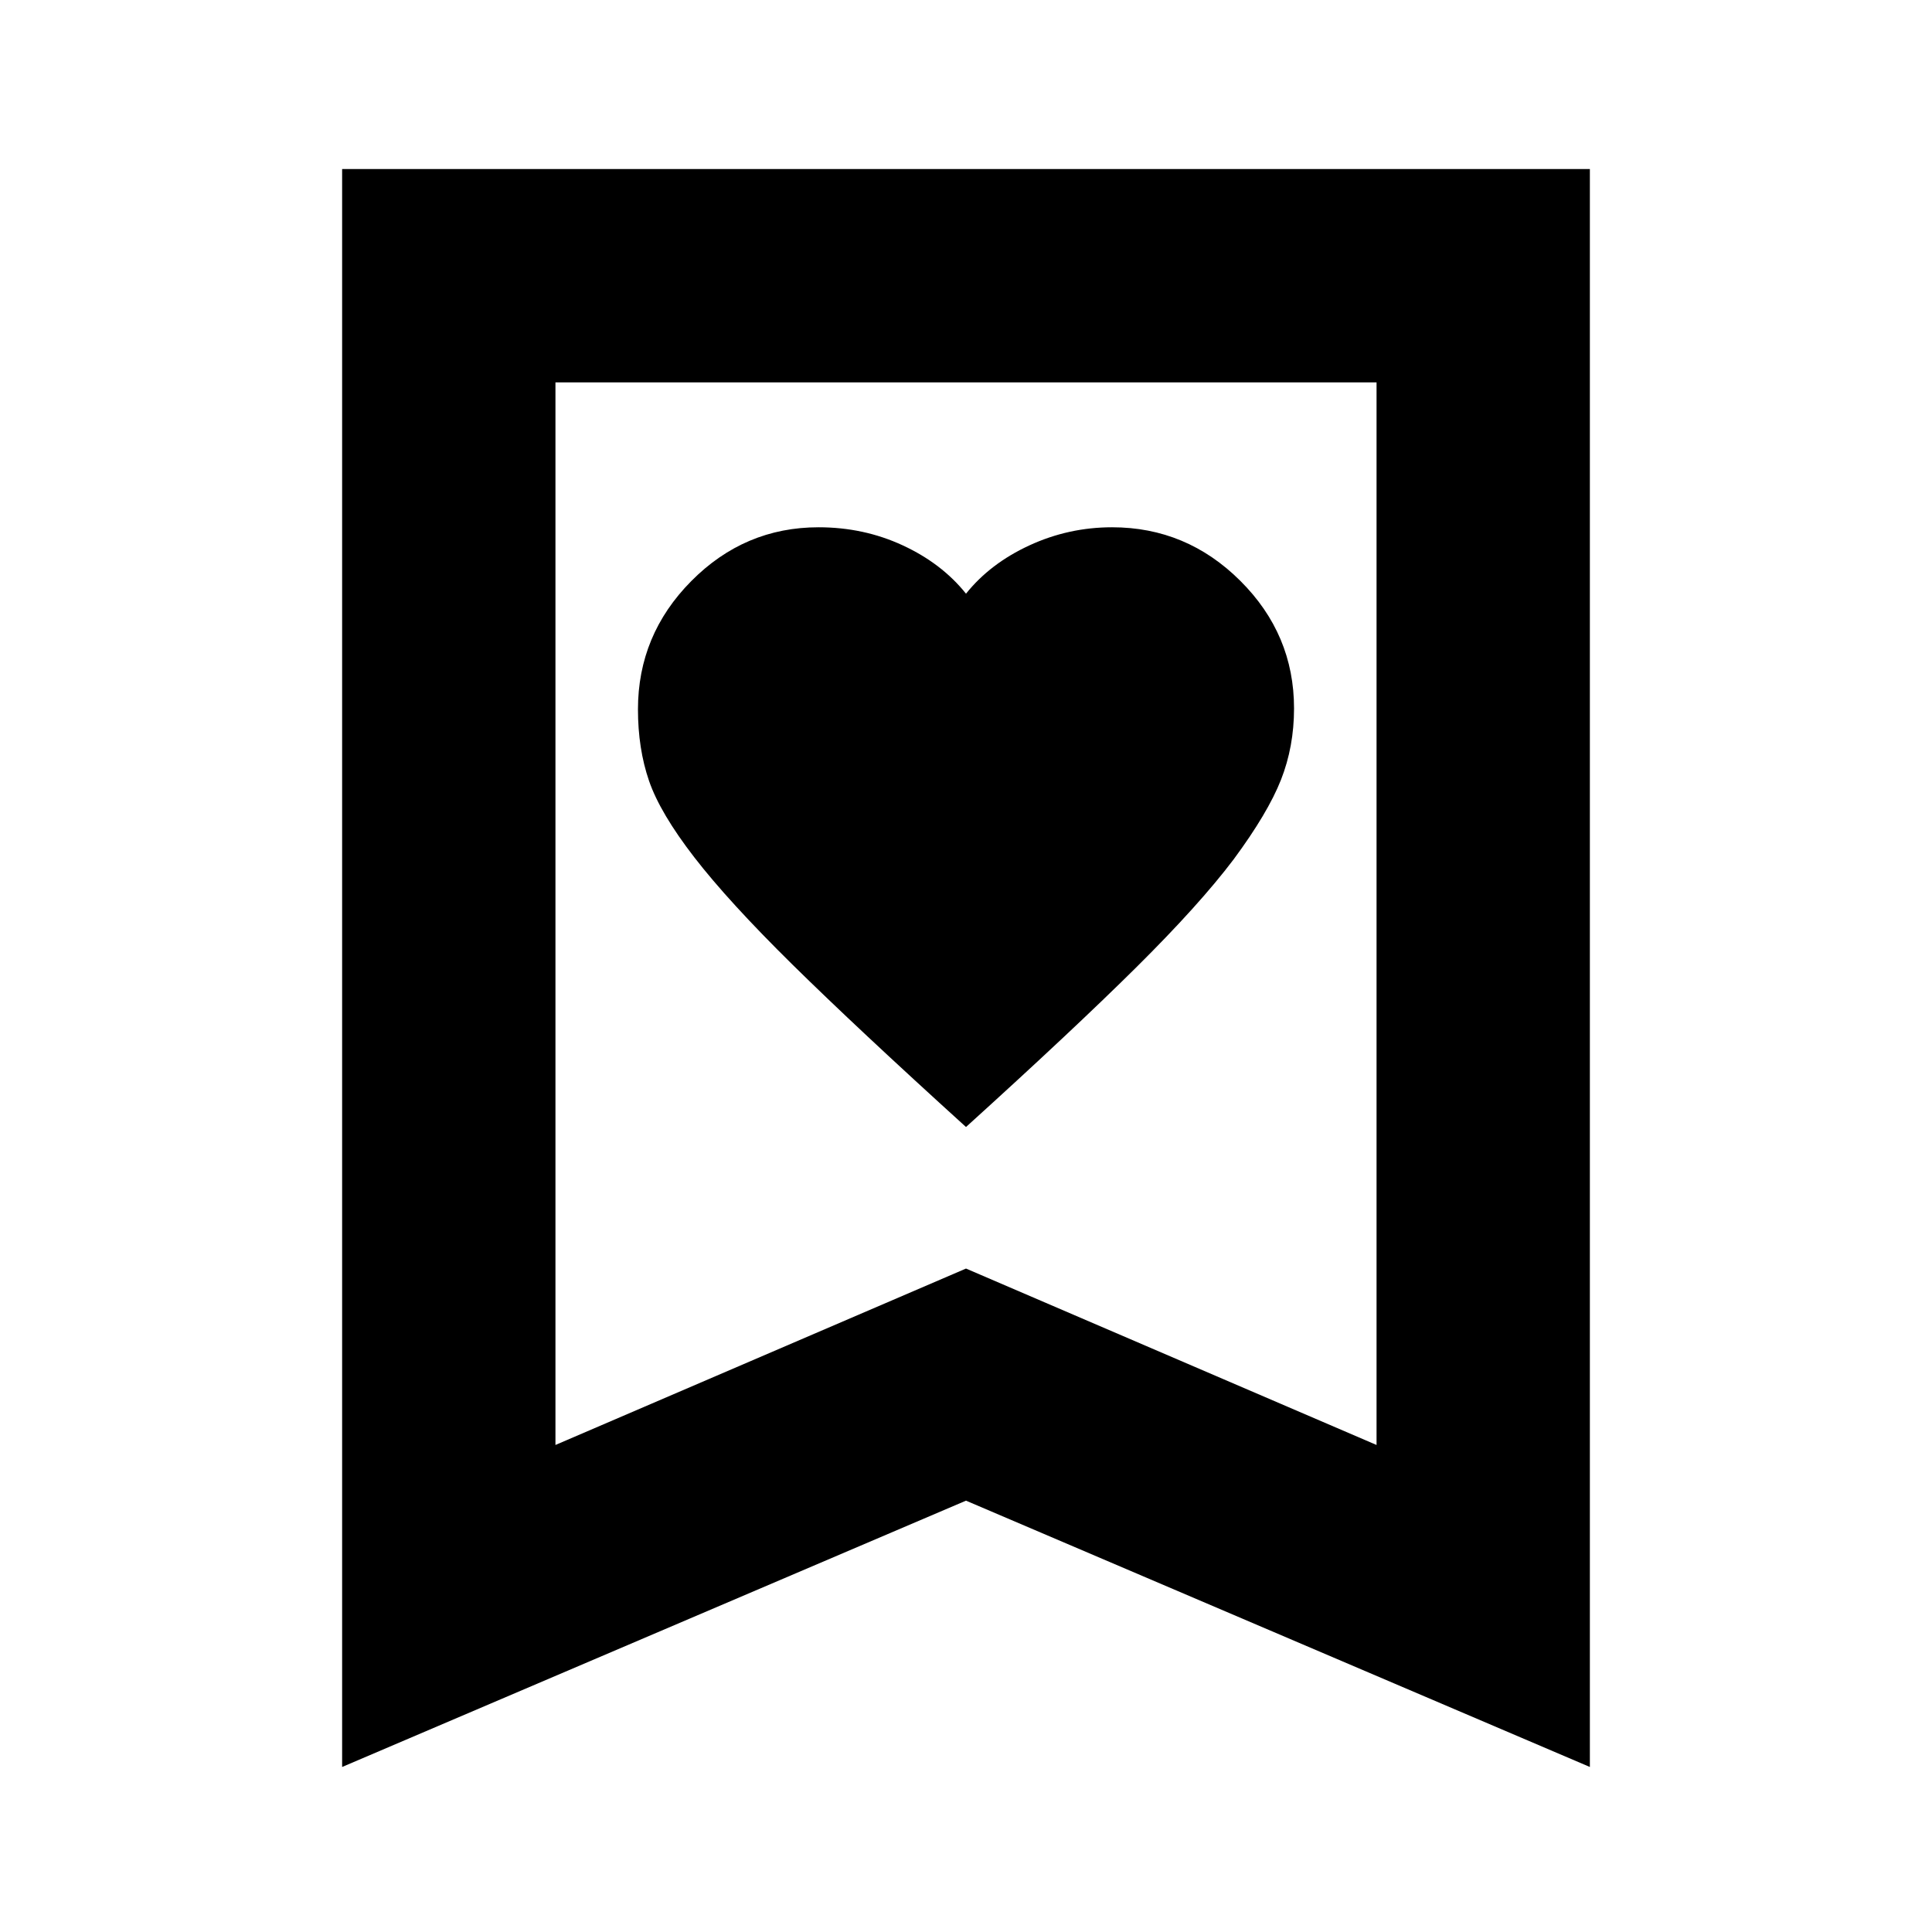 <svg xmlns="http://www.w3.org/2000/svg" height="24" viewBox="0 -960 960 960" width="24"><path d="M480-400q53-48 84.5-79.23Q596-510.47 613-533q17-23 23.5-39.5T643-608q0-36.82-26.72-63.41Q589.57-698 552.58-698q-21.58 0-41.08 9T480-665q-12-15-31.4-24-19.39-9-41.85-9-36.75 0-63.25 26.73T317-607.53q0 19.53 5.5 35.53t22.5 38q17 22 48.81 53.34Q425.62-449.32 480-400ZM170-82v-794h620v794L480-214.33 170-82Zm106-160 204-87.66L684-242v-528H276v528Zm0-528h408-408Z"/></svg>